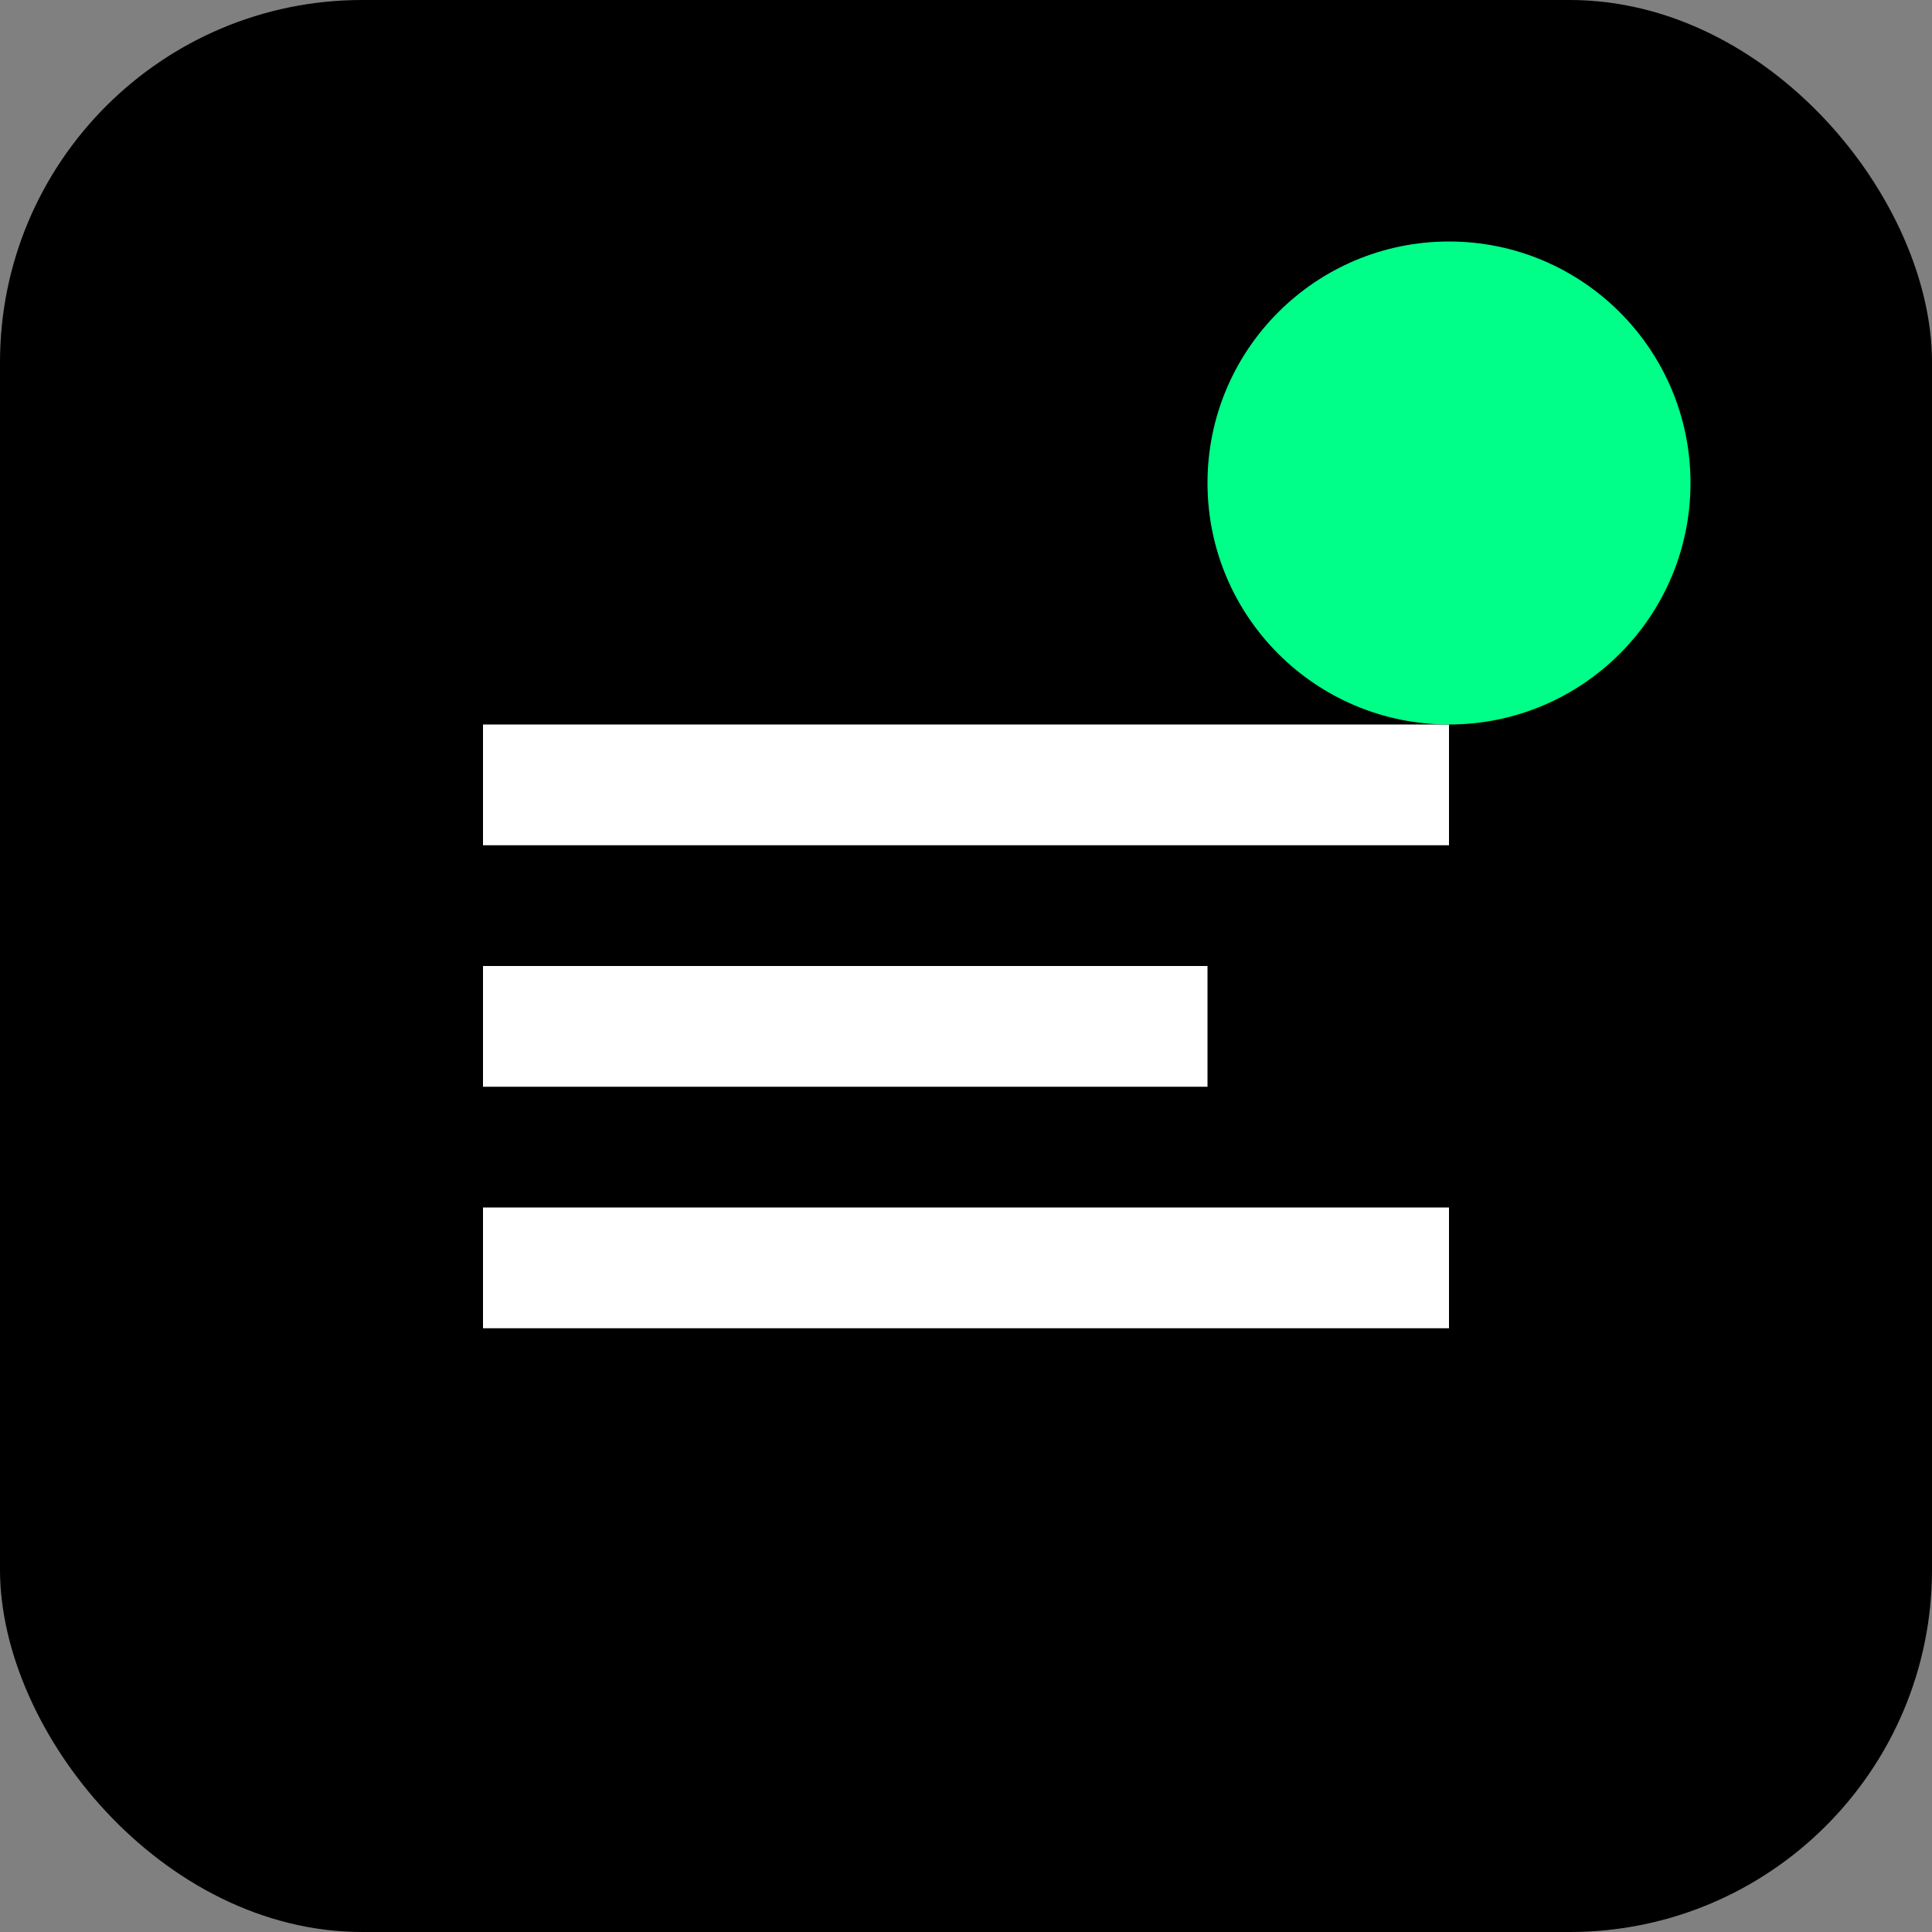 <svg xmlns="http://www.w3.org/2000/svg" width="16" height="16" fill="none" viewBox="0 0 16 16"><rect x="0" y="0" width="16" height="16" fill="#808080" stroke="none"/><rect width="16" height="16" fill="#000" rx="3"/><path fill="#fff" d="M4 6h8v1H4V6zm0 2h6v1H4V8zm0 2h8v1H4v-1z"/><circle cx="12" cy="4" r="2" fill="#0f8"/></svg>